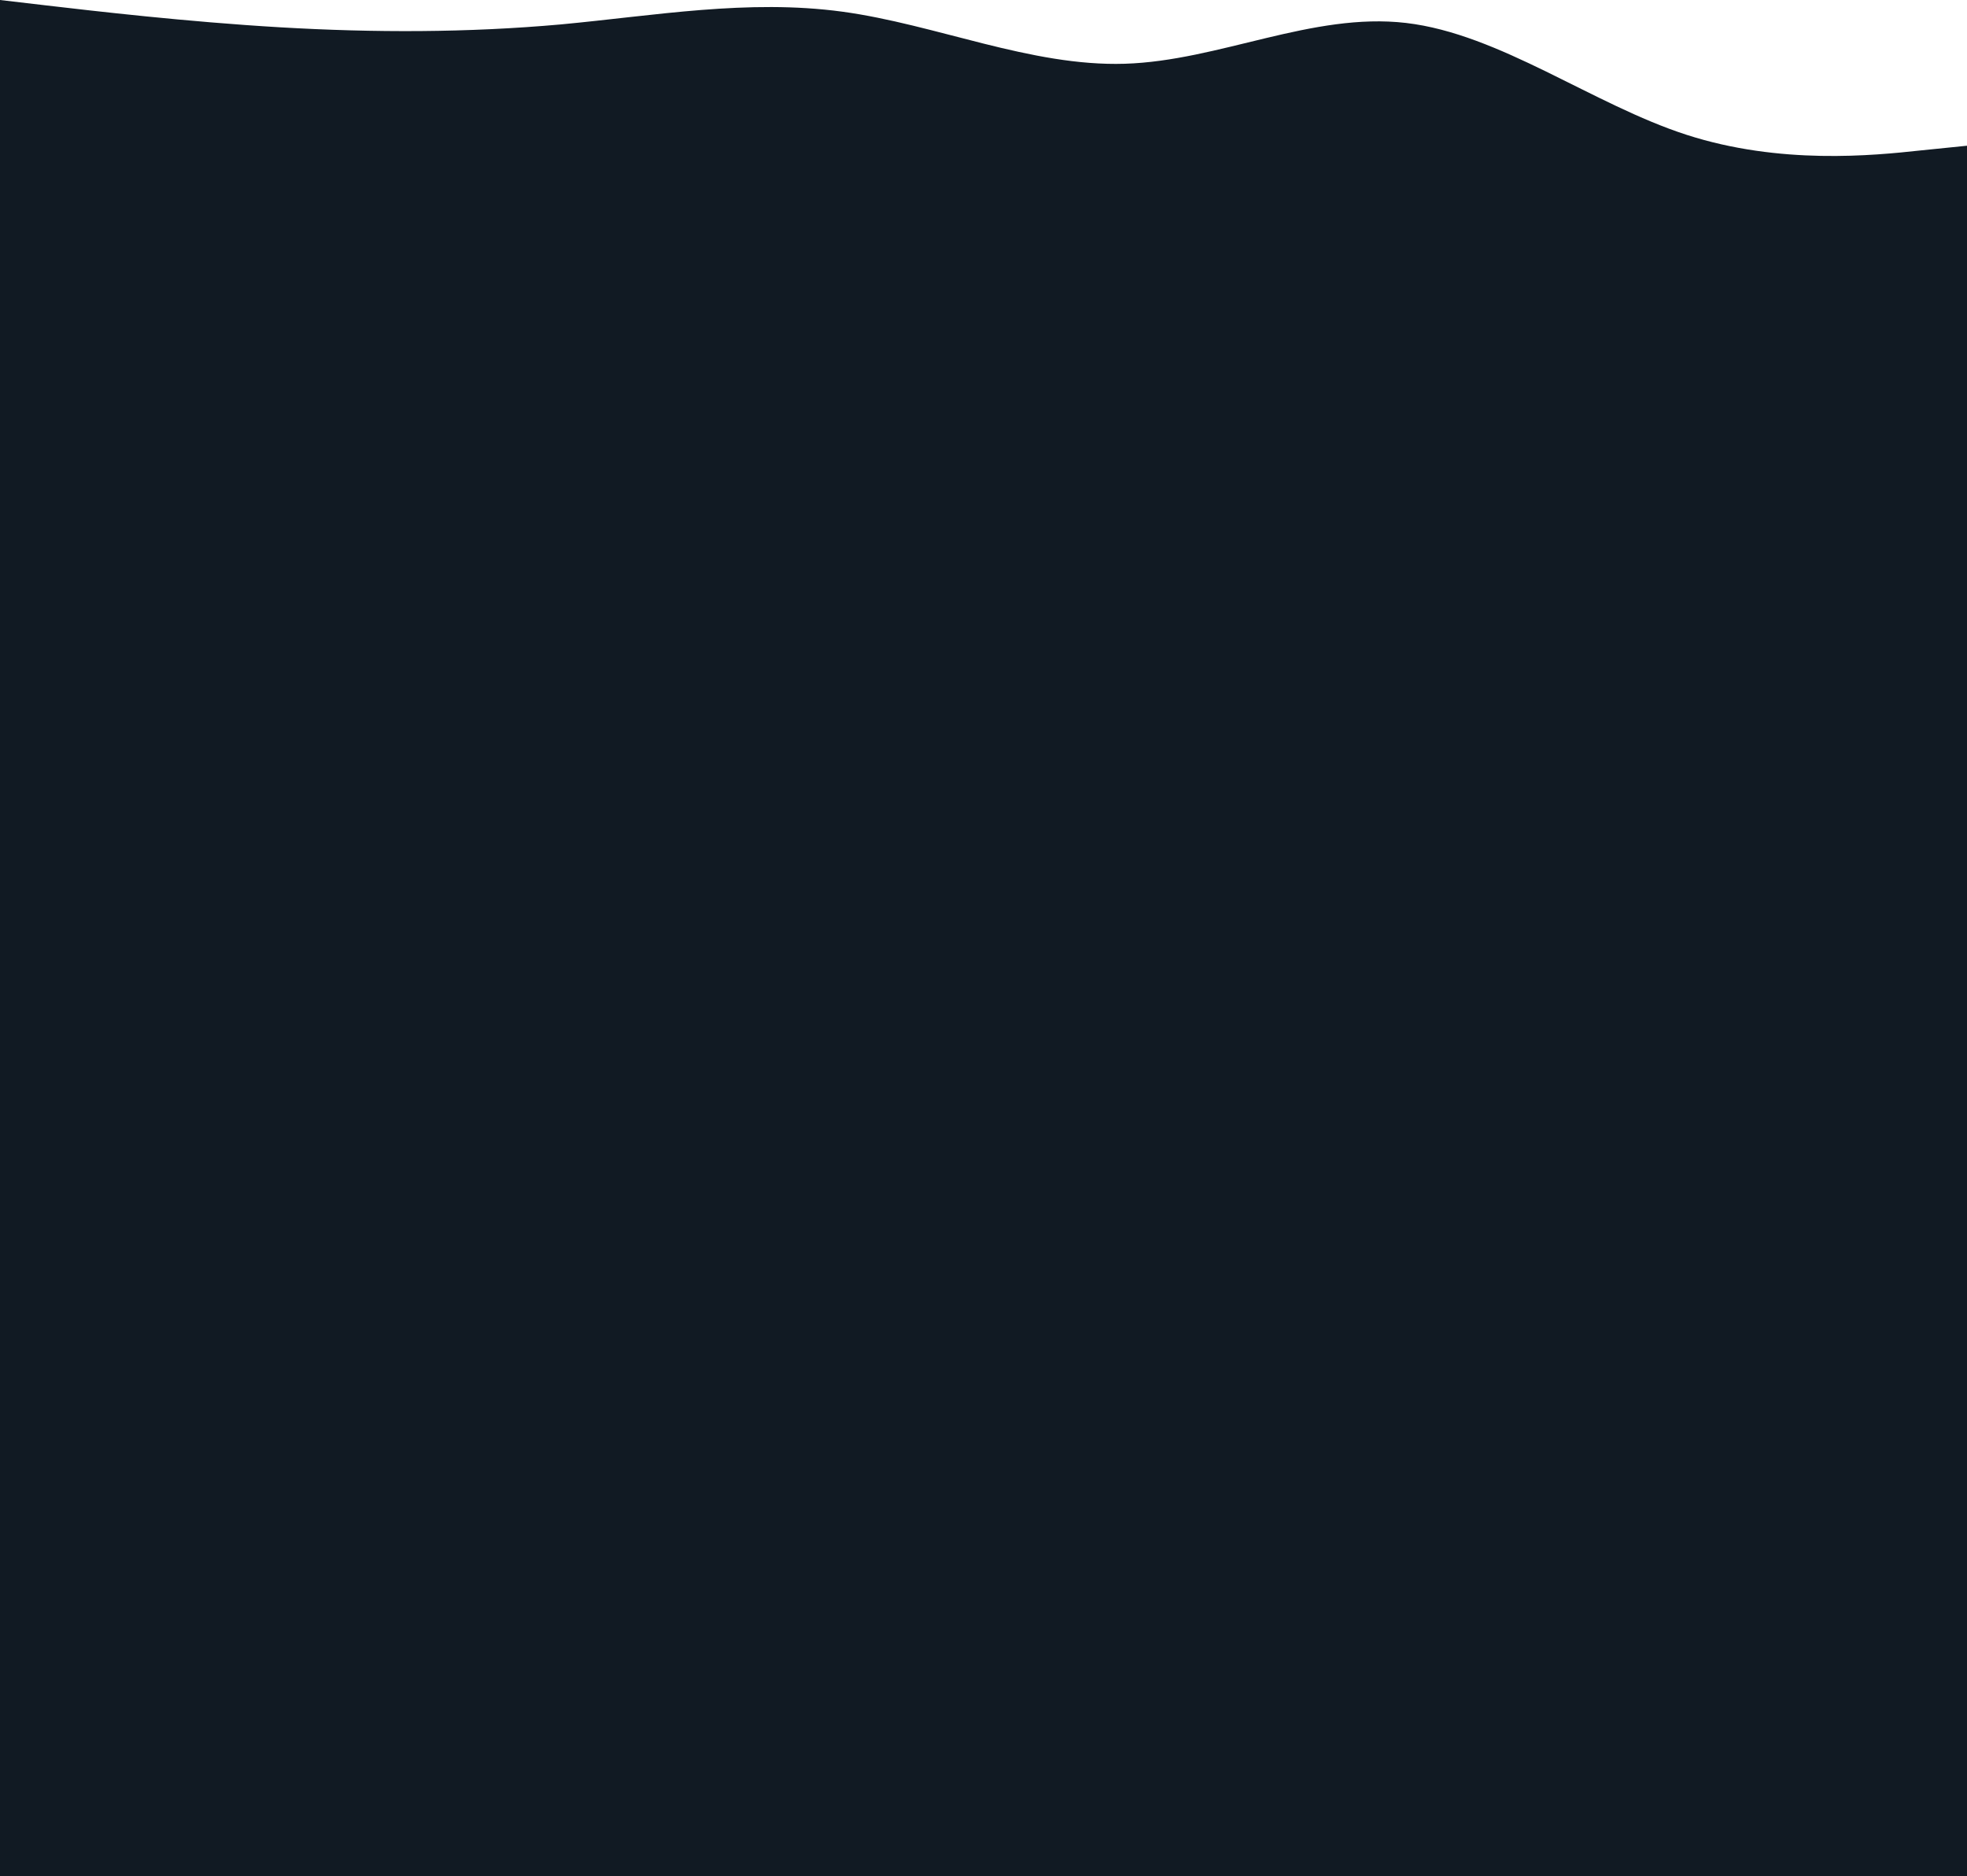 <svg id="visual" xmlns="http://www.w3.org/2000/svg" xmlns:xlink="http://www.w3.org/1999/xlink" version="1.1" viewBox="0 446 540 515"><path d="M0 446L12.8 447.5C25.7 449 51.3 452 77 453.5C102.7 455 128.3 455 154 452.7C179.7 450.3 205.3 445.7 231.2 449.2C257 452.7 283 464.3 308.8 463.5C334.7 462.7 360.3 449.3 386 452.3C411.7 455.3 437.3 474.7 463 483C488.7 491.3 514.3 488.7 527.2 487.3L540 486L540 961L527.2 961C514.3 961 488.7 961 463 961C437.3 961 411.7 961 386 961C360.3 961 334.7 961 308.8 961C283 961 257 961 231.2 961C205.3 961 179.7 961 154 961C128.3 961 102.7 961 77 961C51.3 961 25.7 961 12.8 961L0 961Z" fill="#111a23" stroke-linecap="round" stroke-linejoin="miter"/></svg>